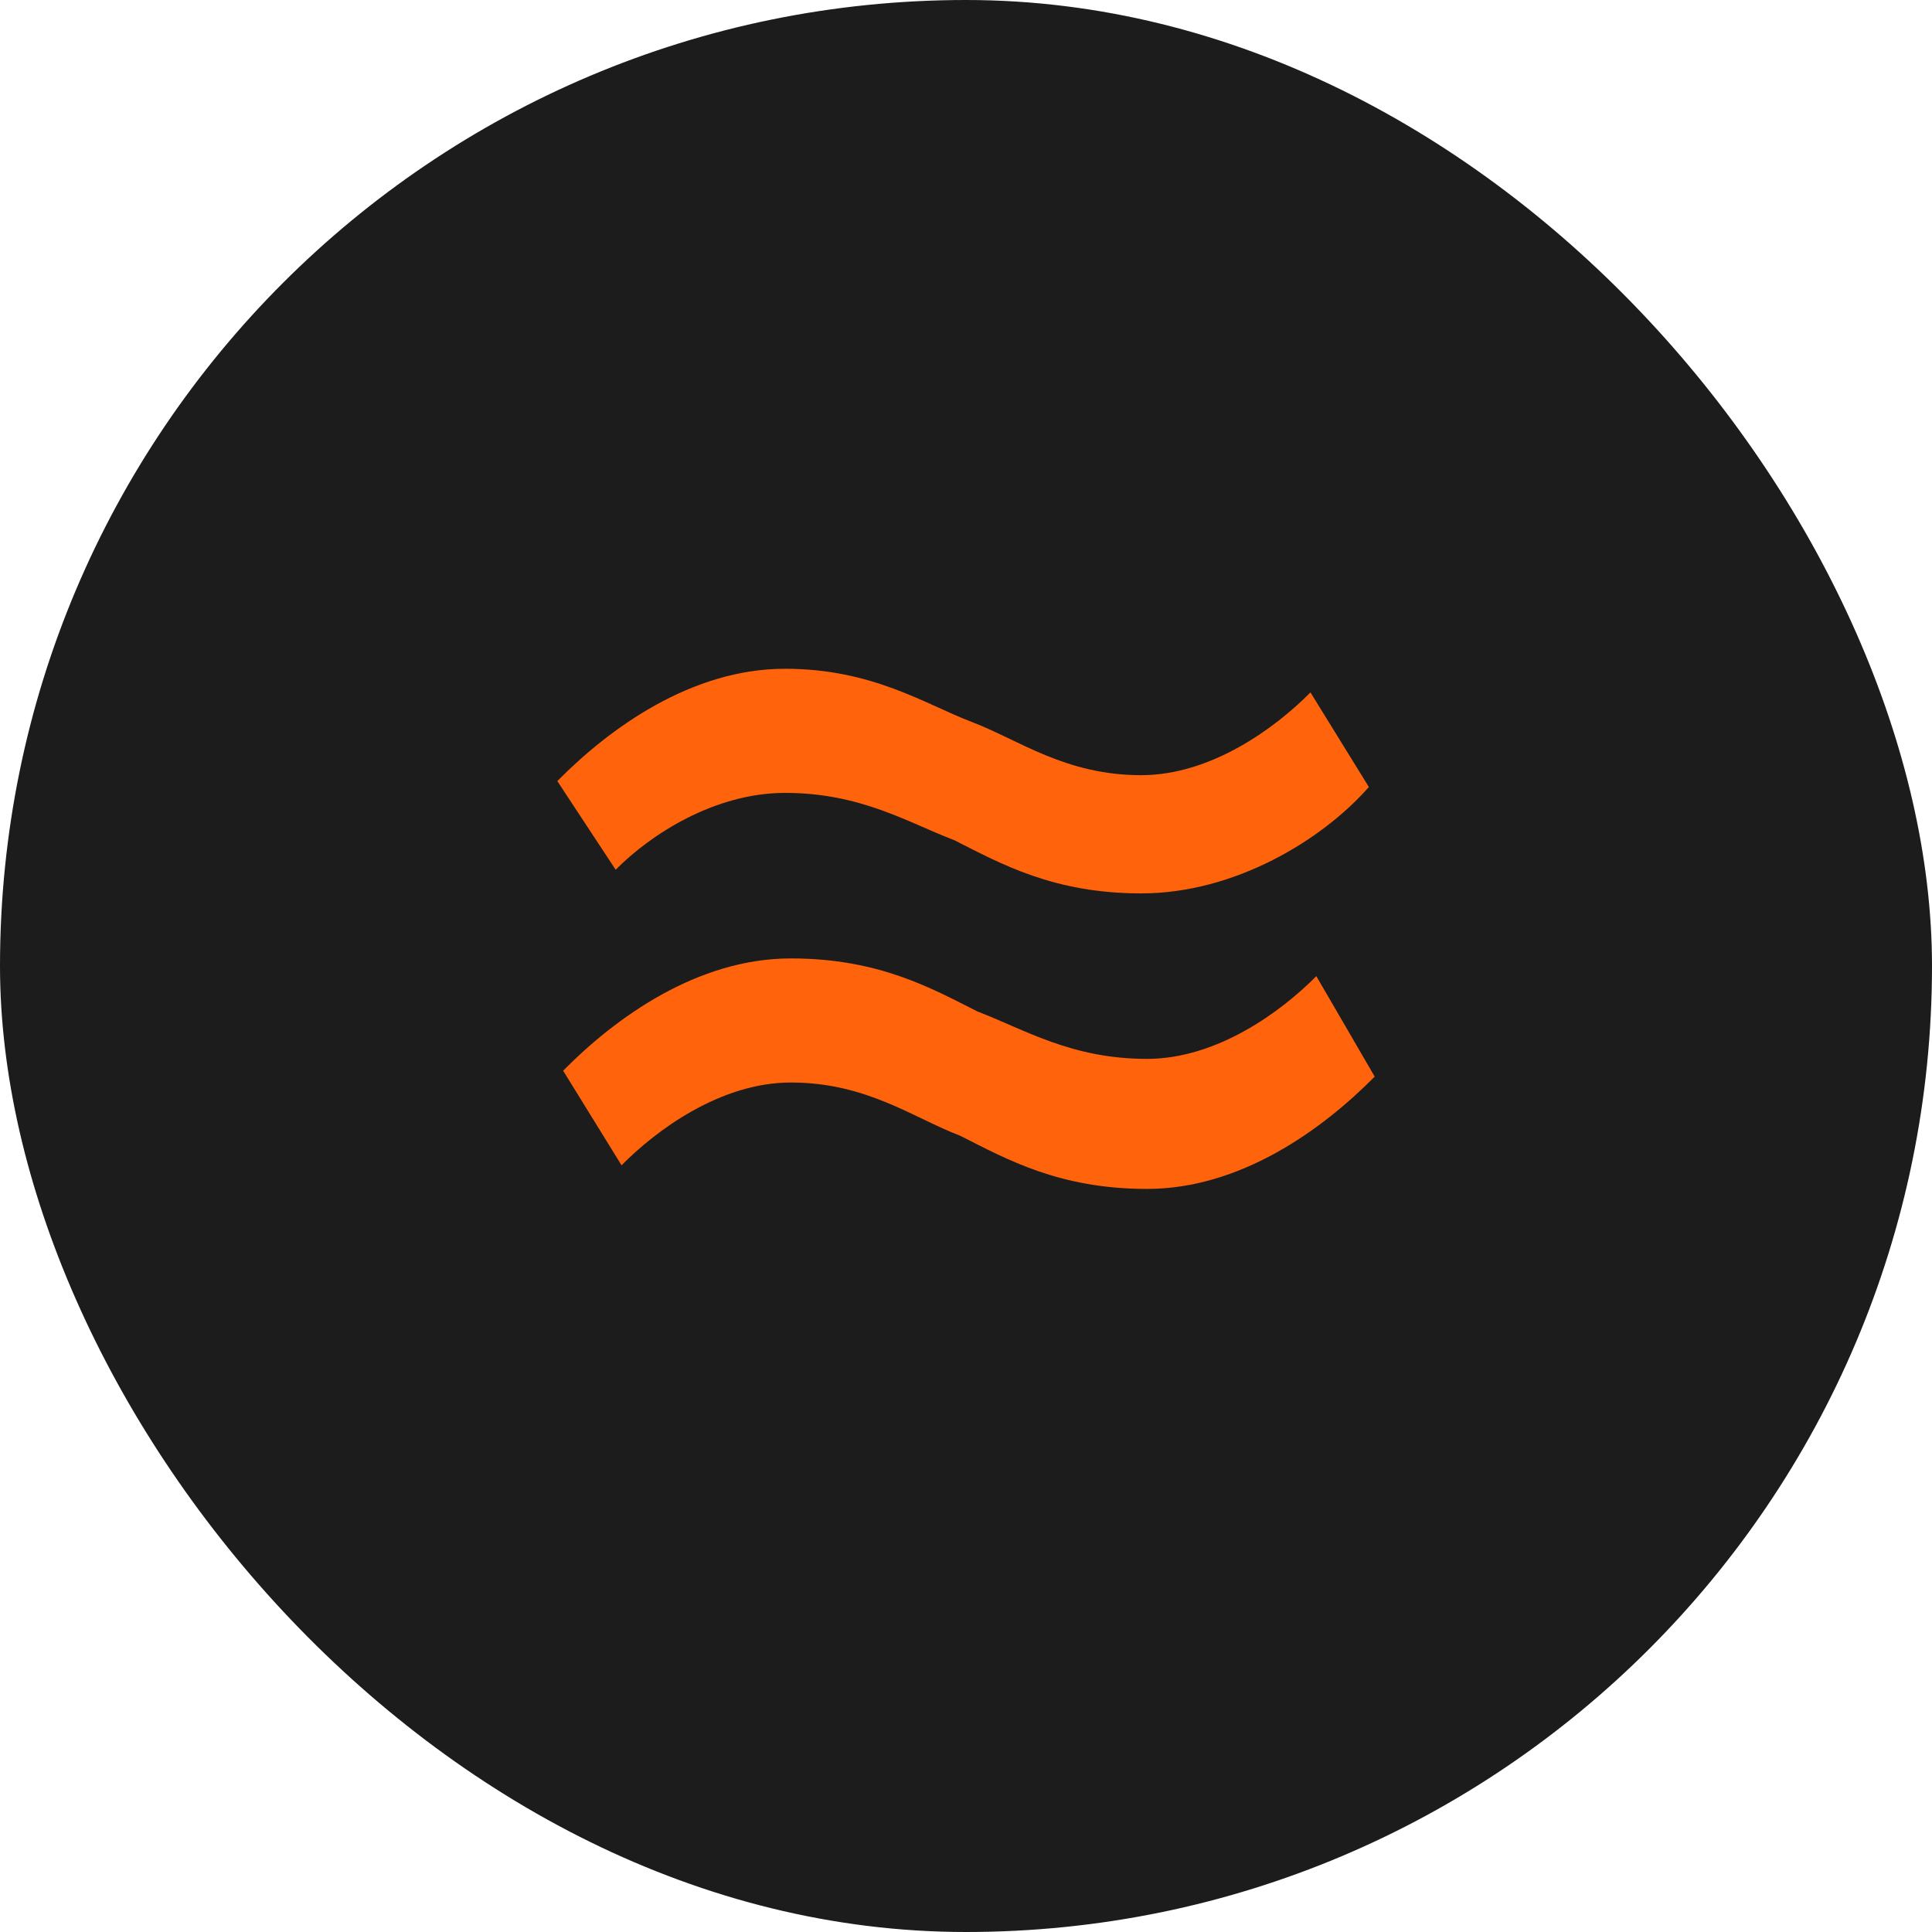 <svg width="52" height="52" viewBox="0 0 52 52" fill="none" xmlns="http://www.w3.org/2000/svg">
<rect width="52" height="52" rx="26" fill="#1C1C1C"/>
<path d="M36.843 21.182C35.586 22.614 33.229 24.046 30.714 24.046C28.357 24.046 26.943 23.25 25.686 22.614C24.429 22.136 23.171 21.341 21.129 21.341C19.243 21.341 17.514 22.454 16.571 23.409L15 21.023C16.414 19.591 18.614 18 21.129 18C23.486 18 24.9 18.954 26.157 19.432C27.414 19.909 28.671 20.864 30.714 20.864C32.6 20.864 34.329 19.591 35.271 18.636L36.843 21.182ZM37 28.977C35.586 30.409 33.386 32 30.871 32C28.514 32 27.1 31.204 25.843 30.568C24.586 30.091 23.329 29.136 21.286 29.136C19.4 29.136 17.671 30.409 16.729 31.364L15.157 28.818C16.571 27.386 18.771 25.796 21.286 25.796C23.643 25.796 25.057 26.591 26.314 27.227C27.571 27.704 28.829 28.5 30.871 28.5C32.757 28.5 34.486 27.227 35.429 26.273L37 28.977Z" fill="#FF630B"/>
</svg>

